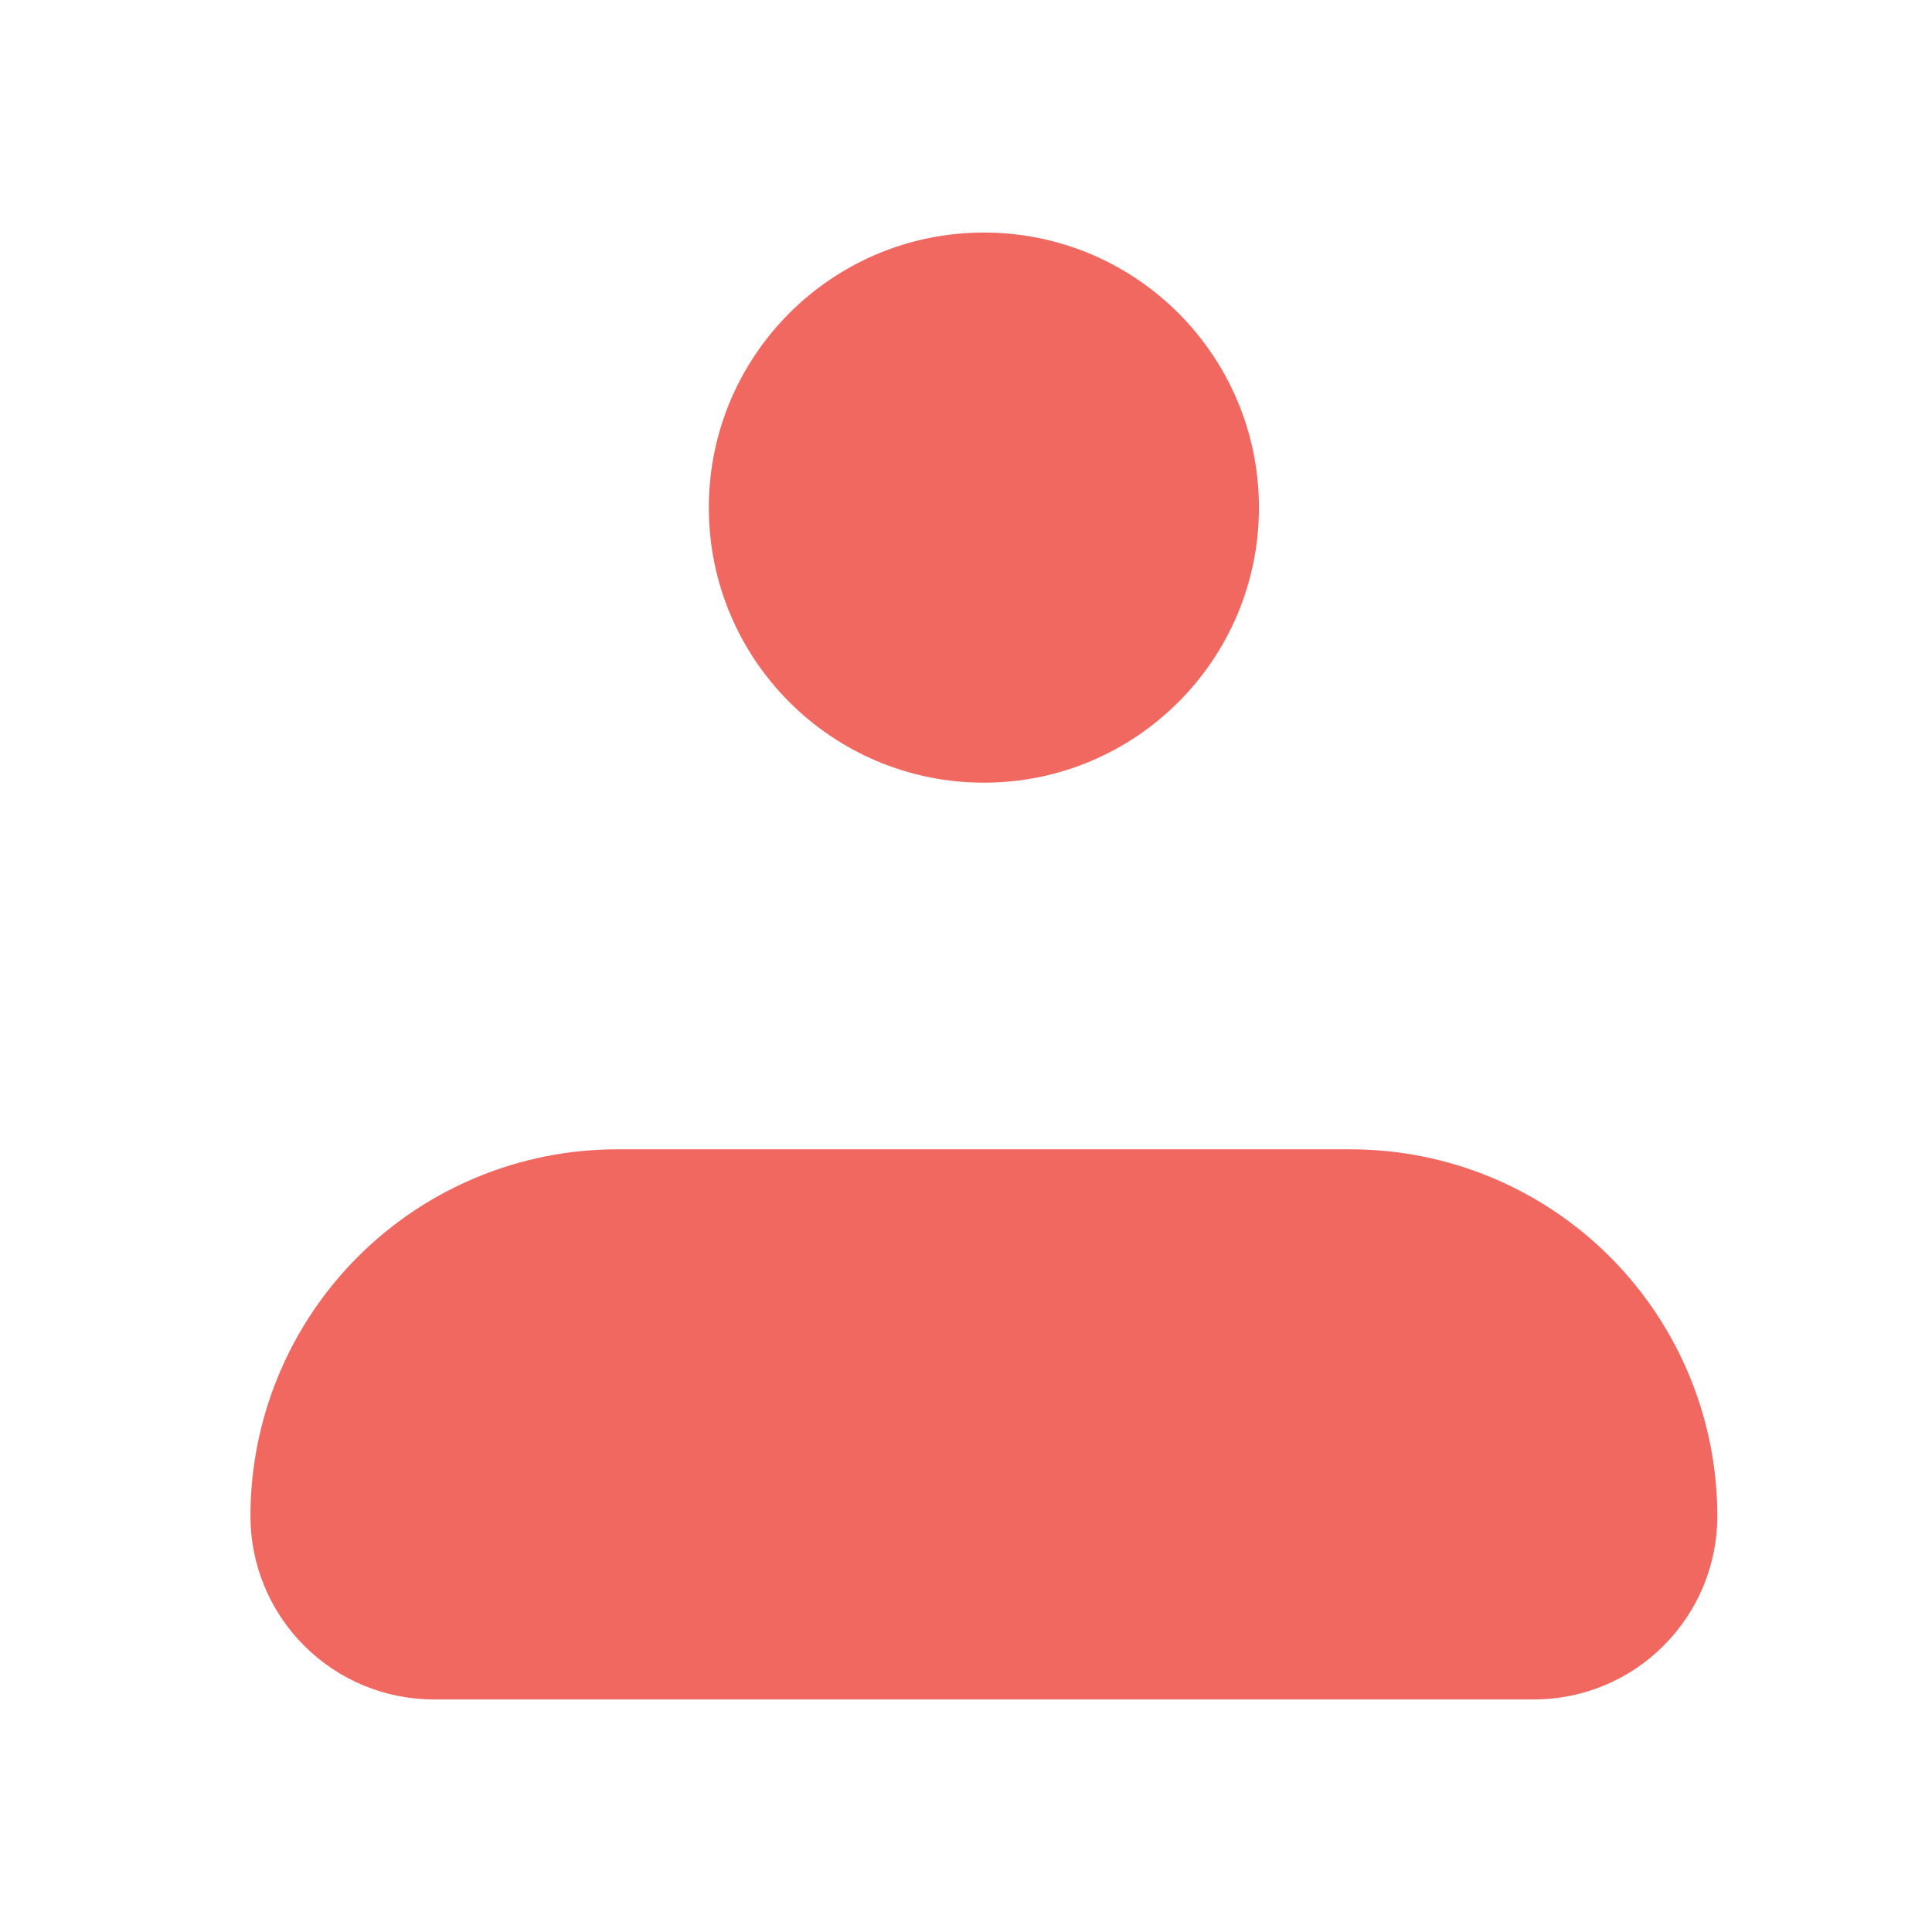 <svg width="27" height="27" viewBox="0 0 27 27" fill="none" xmlns="http://www.w3.org/2000/svg">
<g id="iconamoon:profile-light">
<g id="Group">
<path id="Vector" d="M3.5 21.188C3.5 19.828 4.04 18.525 5.001 17.564C5.962 16.602 7.266 16.062 8.625 16.062H18.875C20.234 16.062 21.538 16.602 22.499 17.564C23.46 18.525 24 19.828 24 21.188C24 21.867 23.73 22.519 23.249 22.999C22.769 23.48 22.117 23.75 21.438 23.75H6.063C5.383 23.75 4.731 23.48 4.251 22.999C3.77 22.519 3.5 21.867 3.5 21.188Z" fill="#F16861"/>
<path id="Vector_2" d="M13.75 10.938C15.873 10.938 17.594 9.217 17.594 7.094C17.594 4.971 15.873 3.25 13.75 3.25C11.627 3.25 9.906 4.971 9.906 7.094C9.906 9.217 11.627 10.938 13.75 10.938Z" fill="#F16861"/>
</g>
</g>
</svg>
